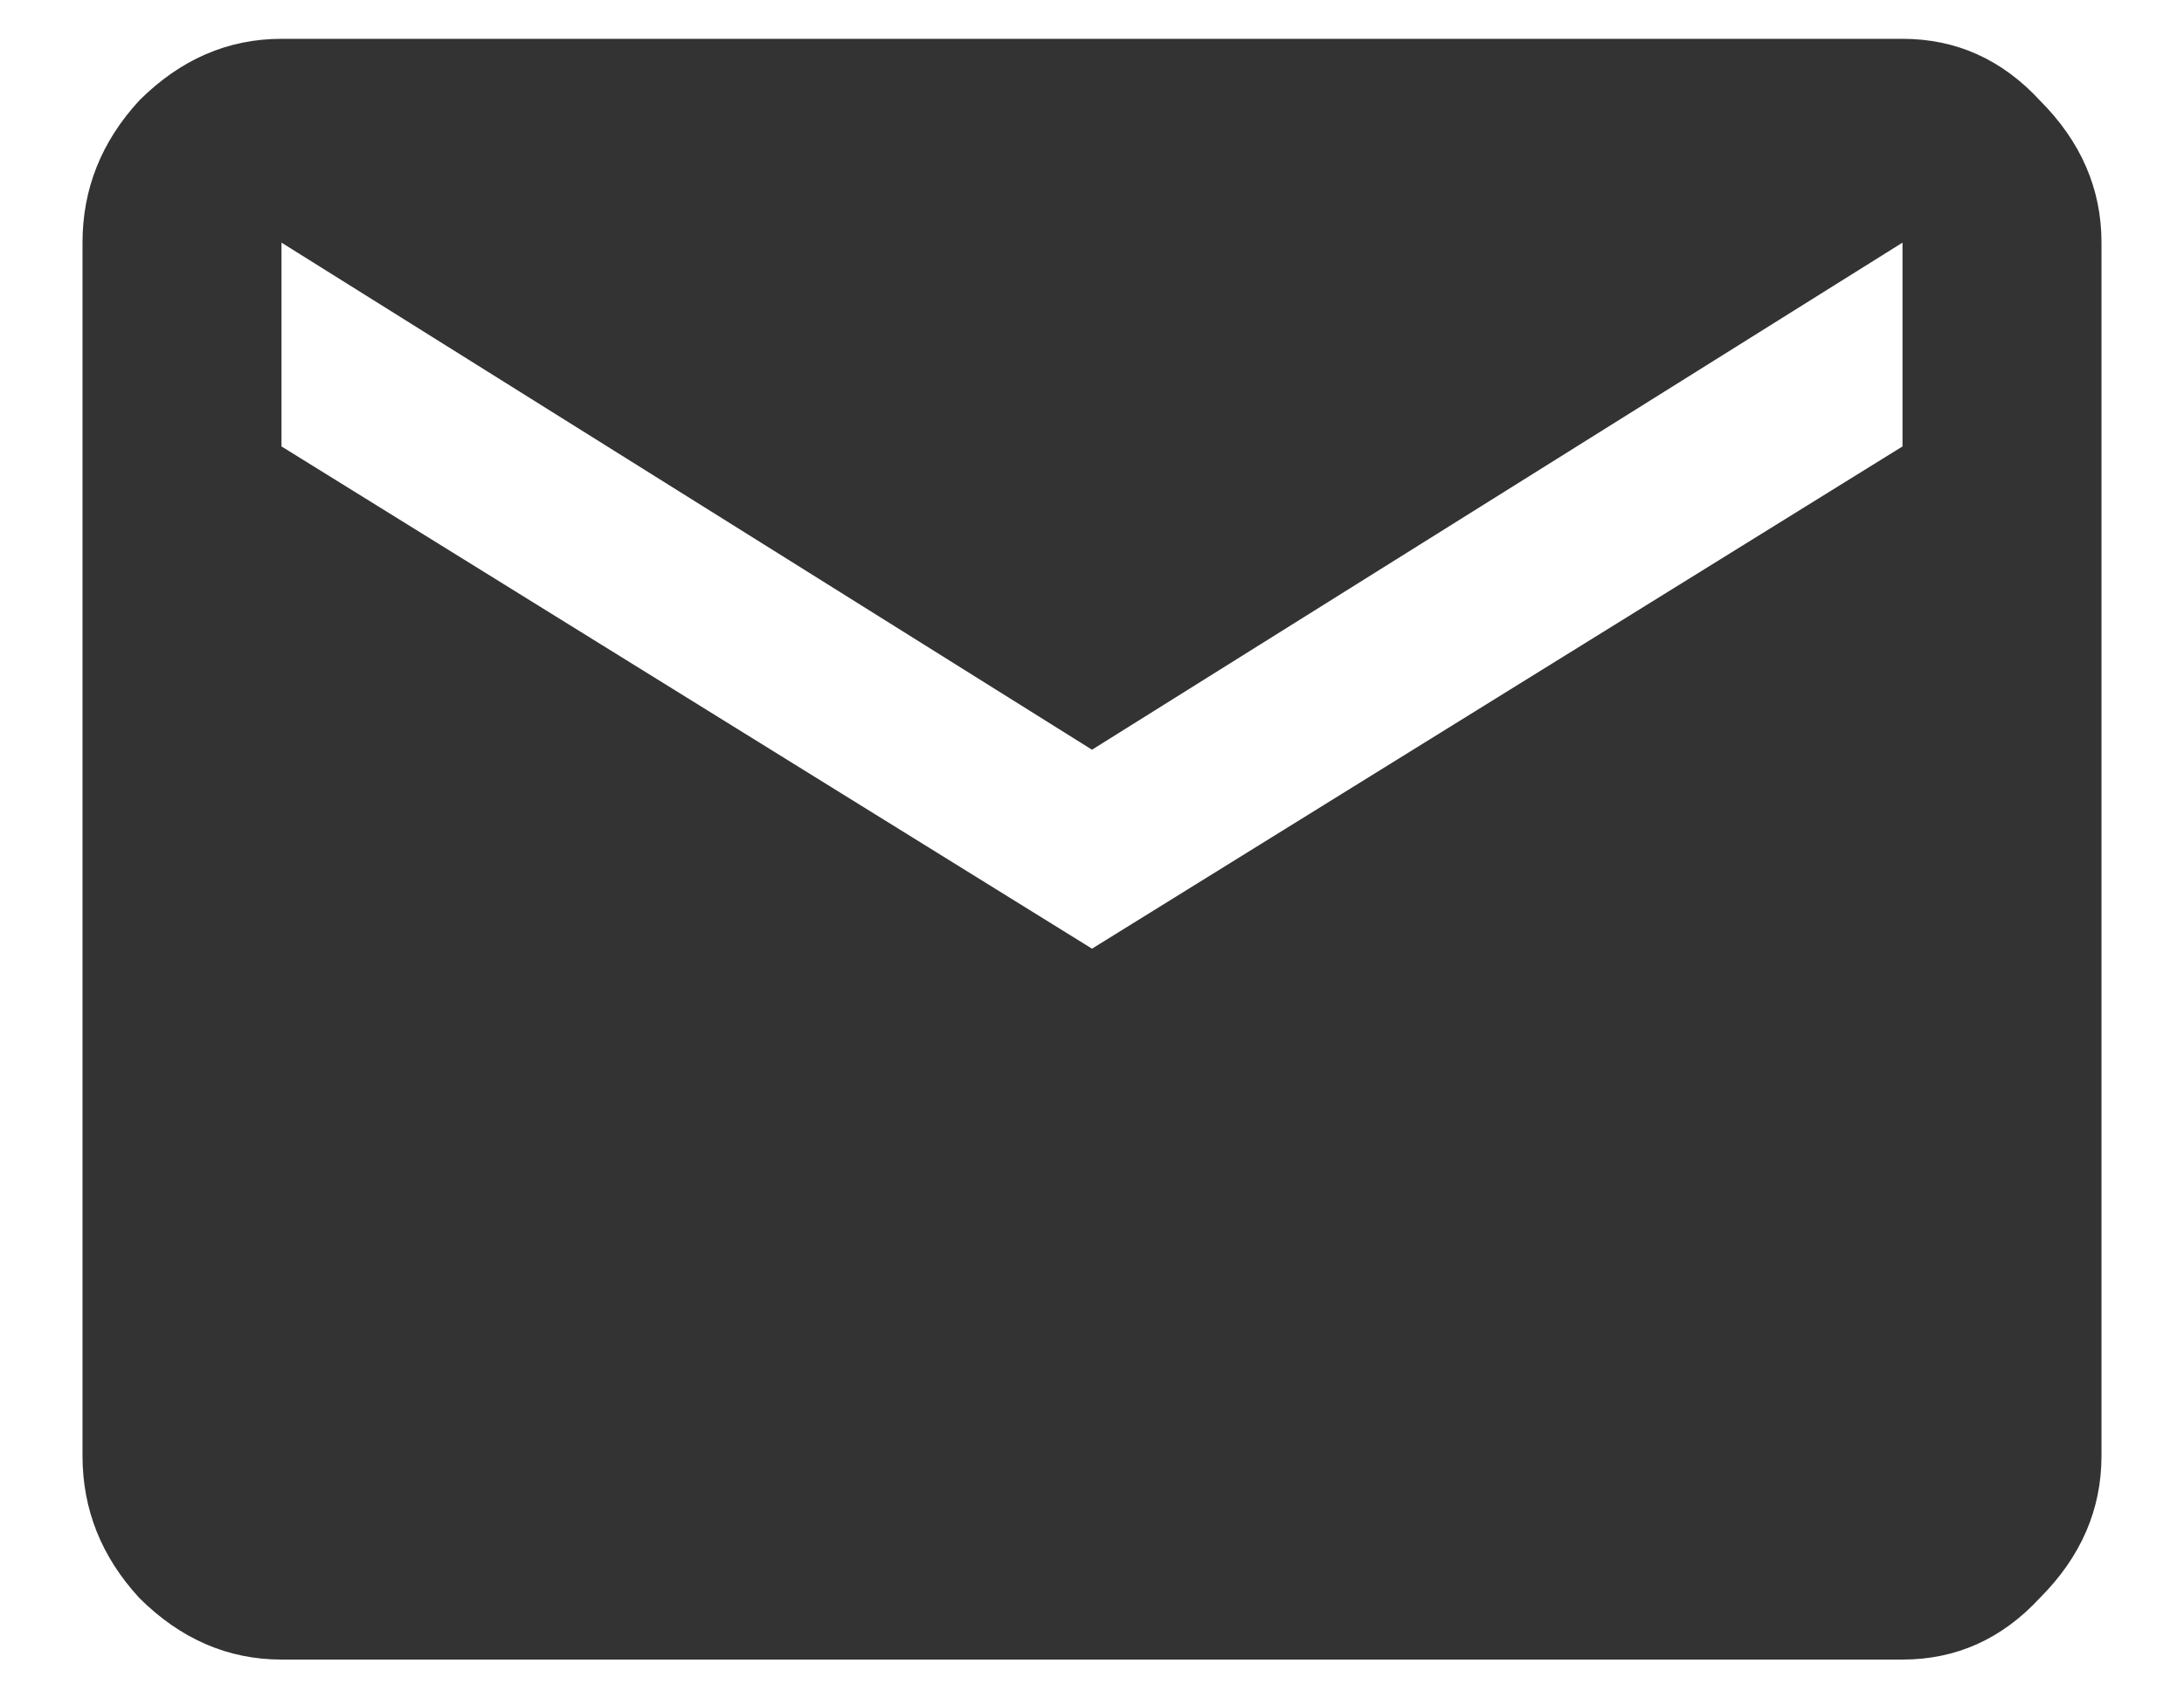 <svg width="18" height="14" viewBox="0 0 18 14" fill="none" xmlns="http://www.w3.org/2000/svg">
<path d="M15.68 3.68V2L9 6.18L2.32 2V3.68L9 7.82L15.68 3.68ZM15.68 0.32C16.122 0.32 16.5 0.49 16.812 0.828C17.151 1.167 17.32 1.557 17.32 2V12C17.32 12.443 17.151 12.833 16.812 13.172C16.5 13.51 16.122 13.68 15.68 13.68H2.32C1.878 13.68 1.487 13.51 1.148 13.172C0.836 12.833 0.68 12.443 0.68 12V2C0.68 1.557 0.836 1.167 1.148 0.828C1.487 0.49 1.878 0.32 2.32 0.32H15.68Z" fill="#333333"/>
</svg>
